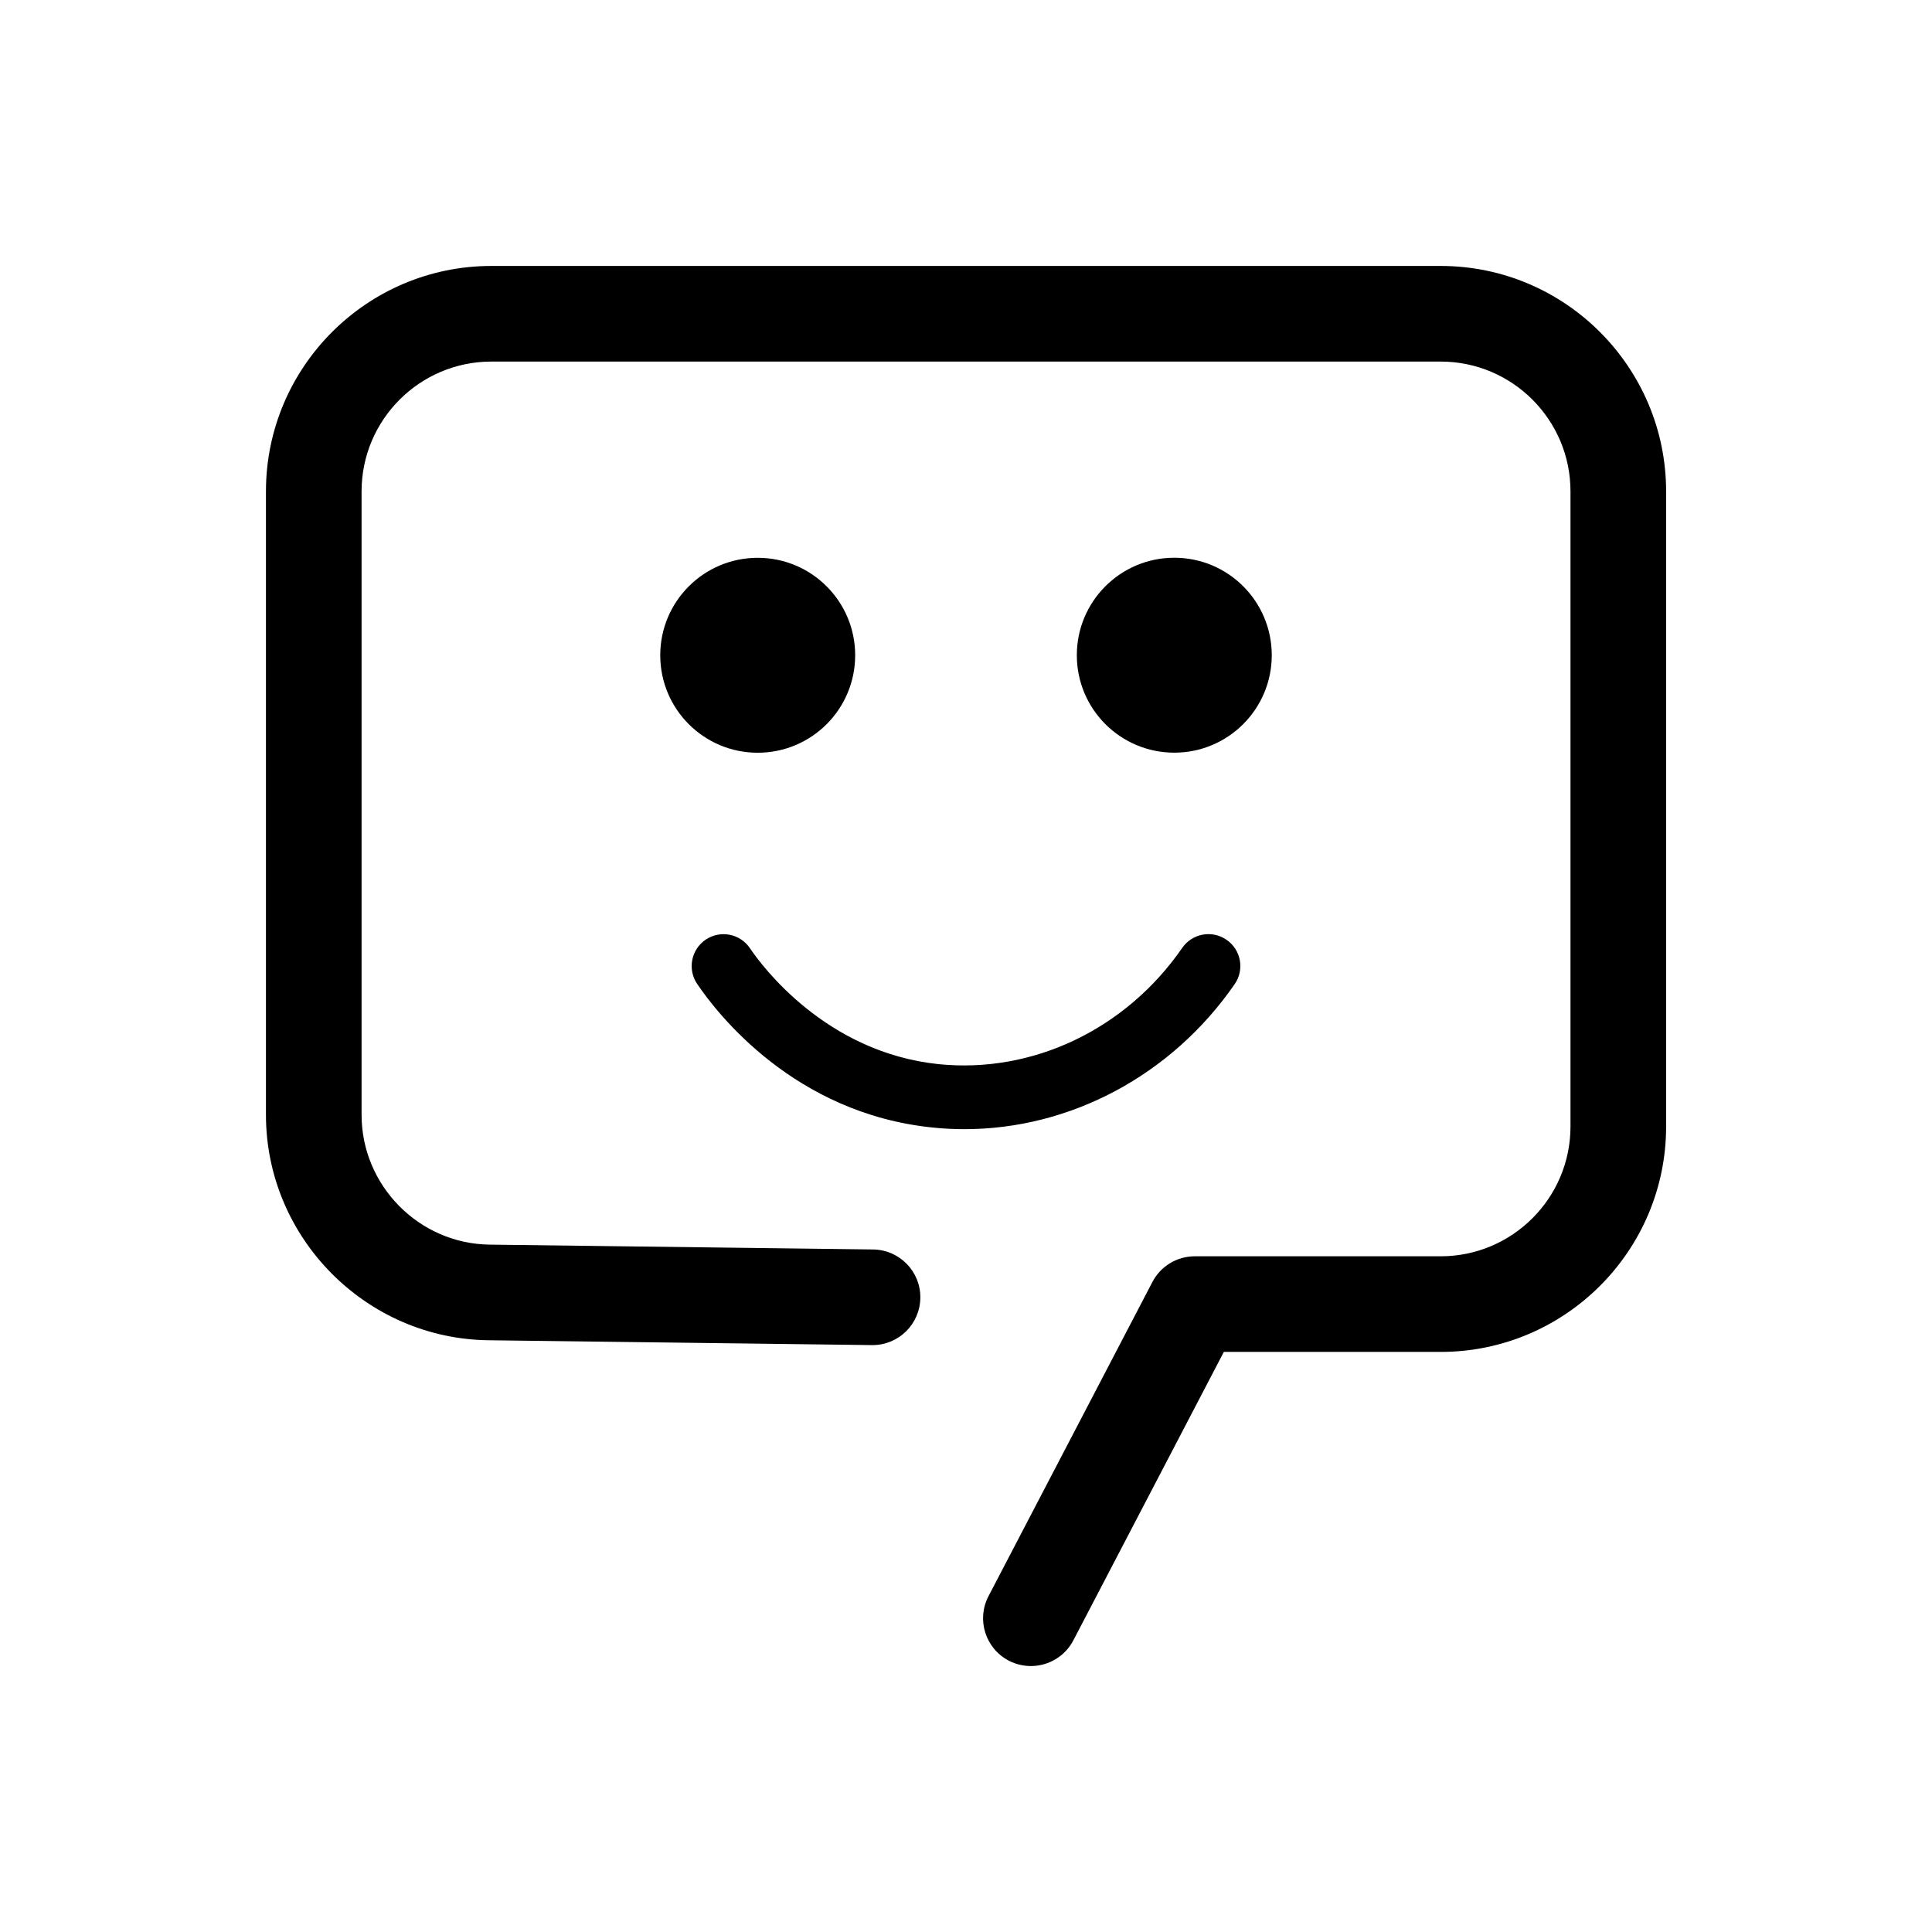 <?xml version="1.0" encoding="utf-8"?>
<!-- Generator: Adobe Illustrator 25.4.1, SVG Export Plug-In . SVG Version: 6.00 Build 0)  -->
<svg version="1.1" id="Layer_1" xmlns="http://www.w3.org/2000/svg" xmlns:xlink="http://www.w3.org/1999/xlink" x="0px" y="0px"
	 viewBox="0 0 283.46 283.46" style="enable-background:new 0 0 283.46 283.46;" xml:space="preserve">
<g>
	<path d="M211.38,39.02H72.09c-18.23,0-33.07,14.83-33.07,33.07v91.48c0,18.03,14.67,32.87,32.69,33.07l56.22,0.71
		c0.03,0,0.06,0,0.09,0c3.83,0,6.96-3.08,7.01-6.93c0.05-3.87-3.05-7.05-6.93-7.1l-56.23-0.71c-10.38-0.11-18.82-8.66-18.82-19.04
		V72.09c0-10.5,8.54-19.04,19.04-19.04h139.29c10.5,0,19.04,8.54,19.04,19.04v93.19c0,10.5-8.54,19.04-19.04,19.04H175.3
		c-2.61,0-5.01,1.45-6.22,3.77l-24.05,46.1c-1.79,3.43-0.46,7.67,2.98,9.46c1.04,0.54,2.15,0.79,3.24,0.79
		c2.53,0,4.98-1.37,6.23-3.77l22.08-42.32h31.82c18.23,0,33.07-14.83,33.07-33.07V72.09C244.44,53.86,229.61,39.02,211.38,39.02z"/>
	<path d="M125.47,96.14c0-7.9-6.4-14.3-14.3-14.3c-7.9,0-14.3,6.4-14.3,14.3s6.4,14.3,14.3,14.3
		C119.07,110.44,125.47,104.04,125.47,96.14z"/>
	<path d="M172.29,81.83c-7.9,0-14.3,6.4-14.3,14.3s6.4,14.3,14.3,14.3c7.9,0,14.3-6.4,14.3-14.3S180.19,81.83,172.29,81.83z"/>
	<path d="M181.15,144.39c1.47-2.12,0.94-5.04-1.19-6.5c-2.13-1.48-5.04-0.94-6.51,1.19c-8.26,11.95-21.93,18.46-35.75,17.05
		c-16.58-1.73-25.96-14.47-27.67-17.01c-1.44-2.14-4.35-2.7-6.49-1.26c-2.14,1.45-2.7,4.35-1.26,6.49
		c2.98,4.41,14.26,18.97,34.46,21.07c1.59,0.17,3.17,0.25,4.75,0.25C157.01,165.67,171.89,157.79,181.15,144.39z"/>
</g>
</svg>
